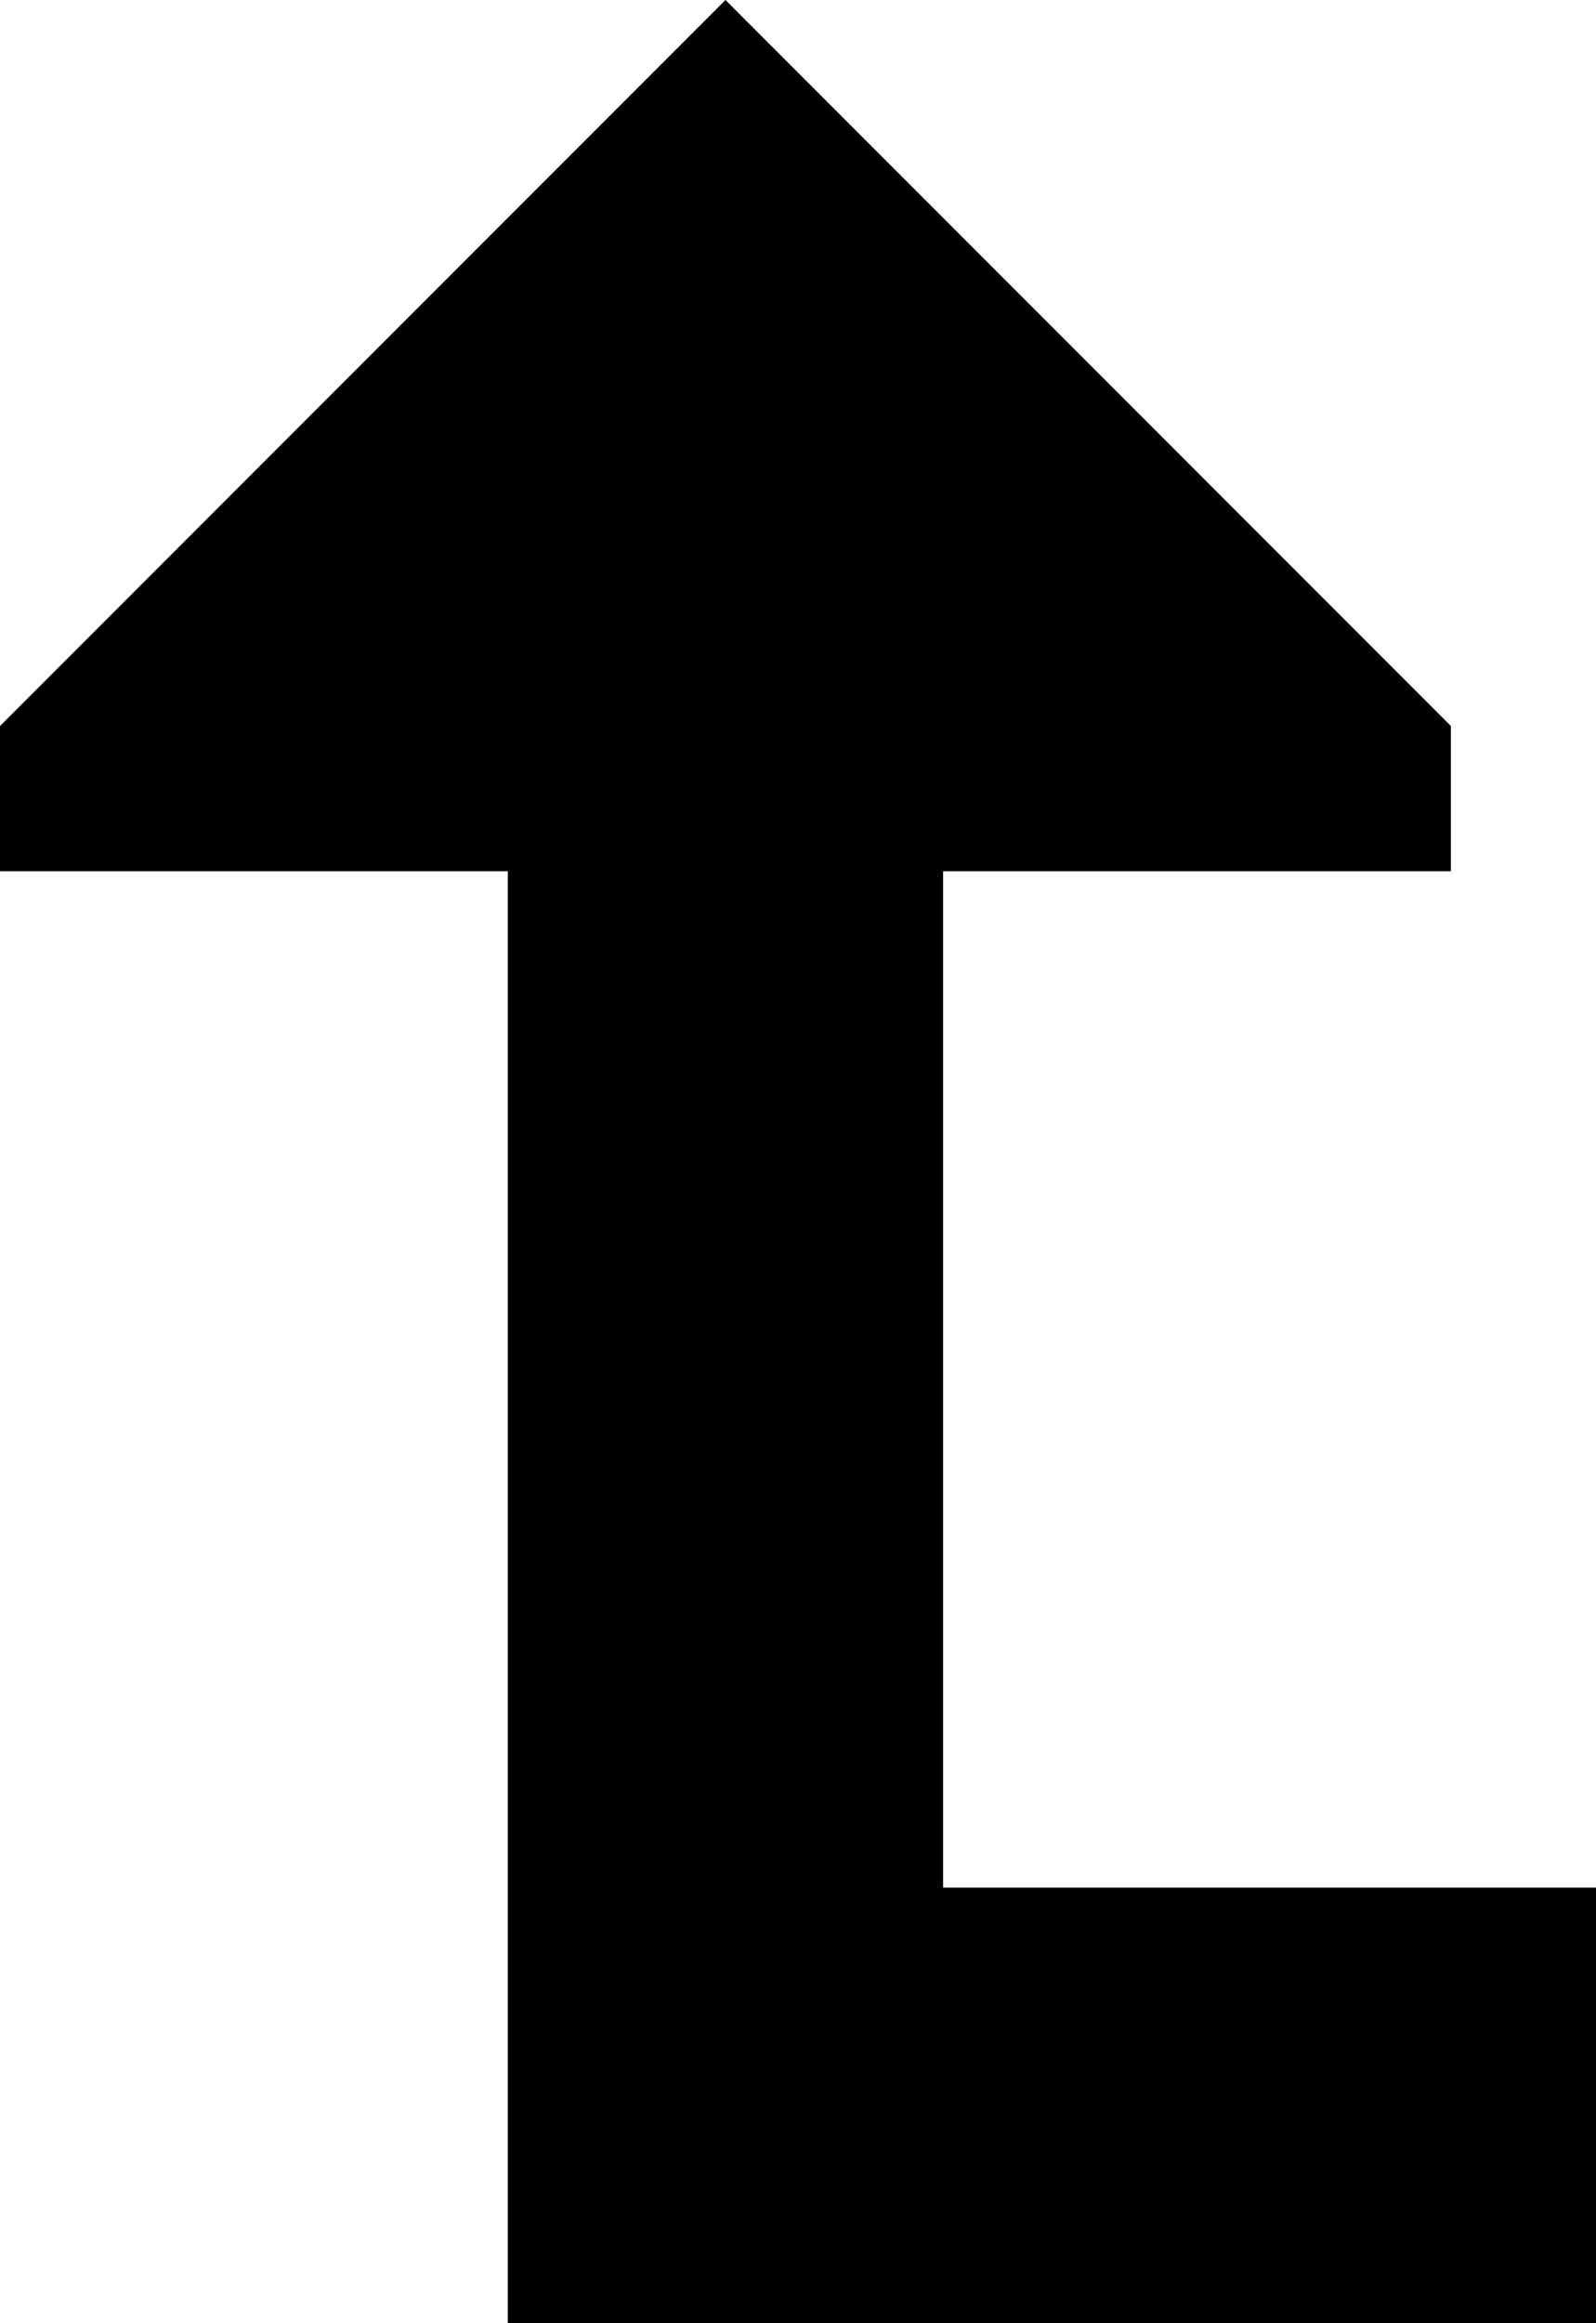 <svg xmlns="http://www.w3.org/2000/svg" viewBox="0 0 352 512">
  <path d="M 160 0 L 0 160 L 160 0 L 0 160 L 0 192 L 0 192 L 112 192 L 112 192 L 112 512 L 112 512 L 352 512 L 352 512 L 352 416 L 352 416 L 208 416 L 208 416 L 208 192 L 208 192 L 320 192 L 320 192 L 320 160 L 320 160 L 160 0 L 160 0 Z" />
</svg>